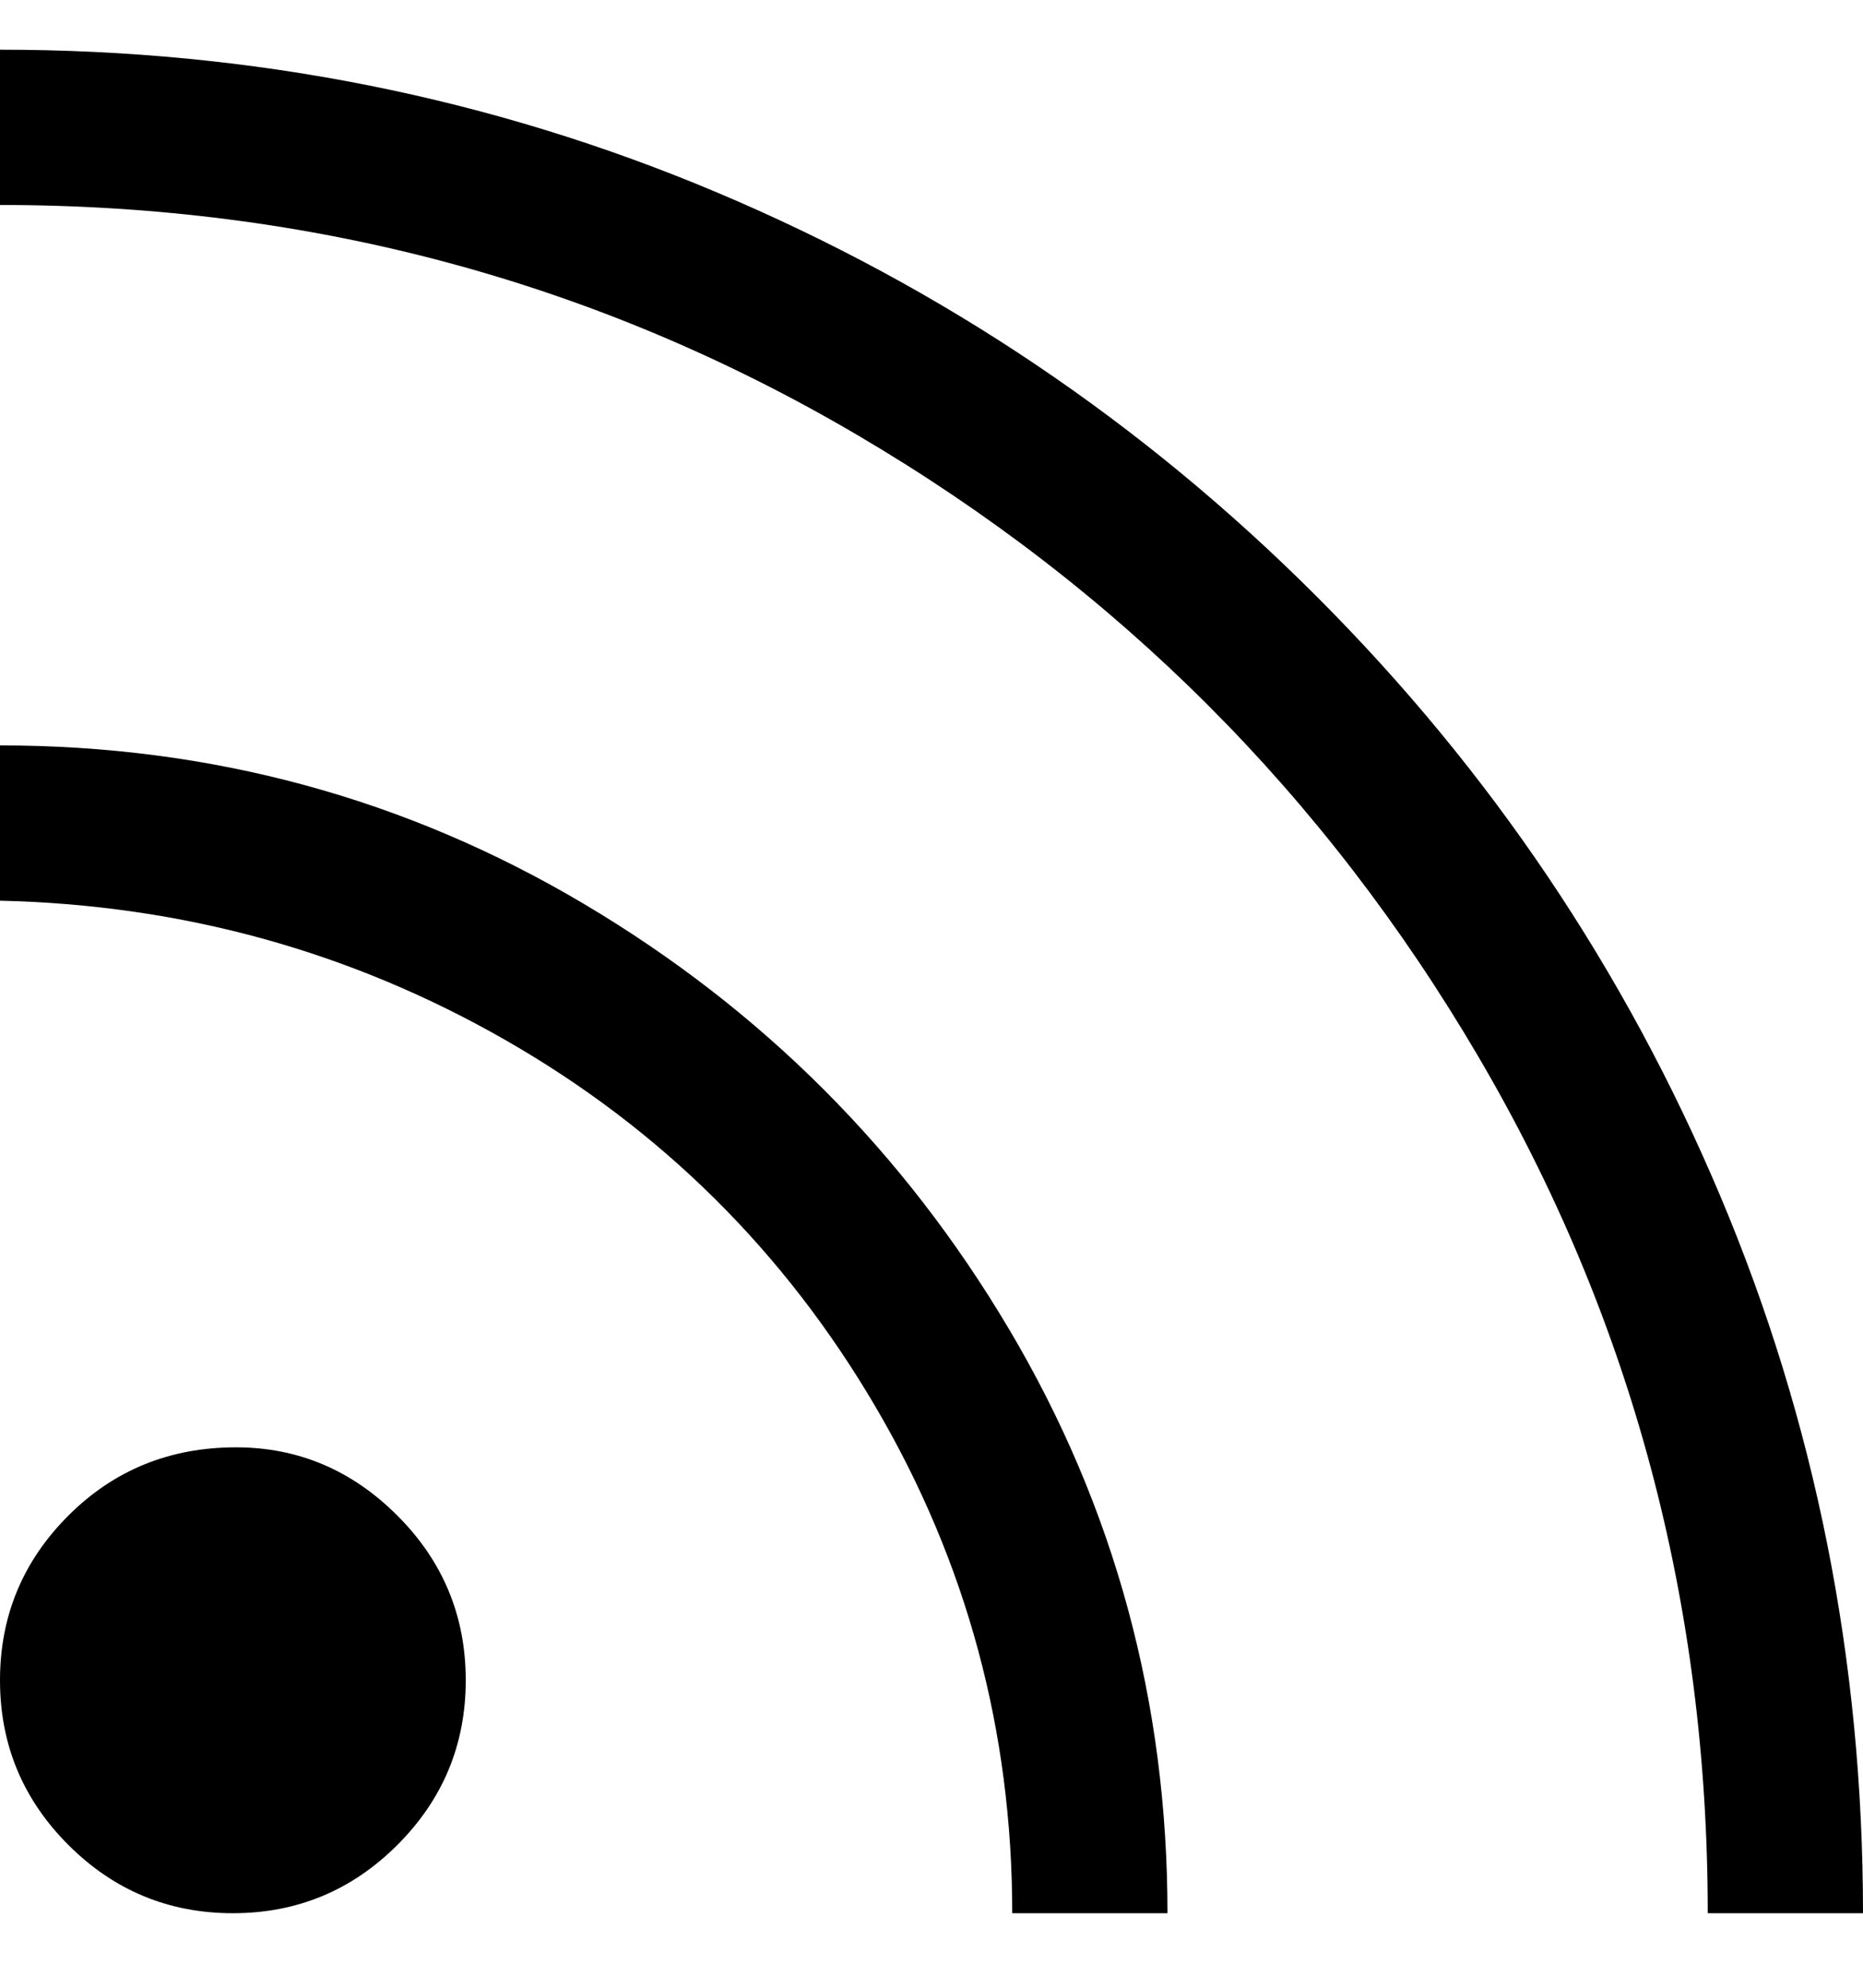 <svg viewBox="0 0 300 320" xmlns="http://www.w3.org/2000/svg"><path d="M38 233q-16 0-27 11T0 270.5Q0 286 11 297t26.5 11Q53 308 64 297t11-26.5Q75 255 64 244t-26-11zm262 75h-25q0-75-37-138T138 70Q75 33 0 33V8q61 0 115.5 23T212 96q42 42 65 96.5T300 308zm-112 0h-25q0-44-22-81.5t-59.5-59Q44 146 0 145v-25q51 0 94 25.5t68.5 68.5q25.5 43 25.5 94z"/></svg>